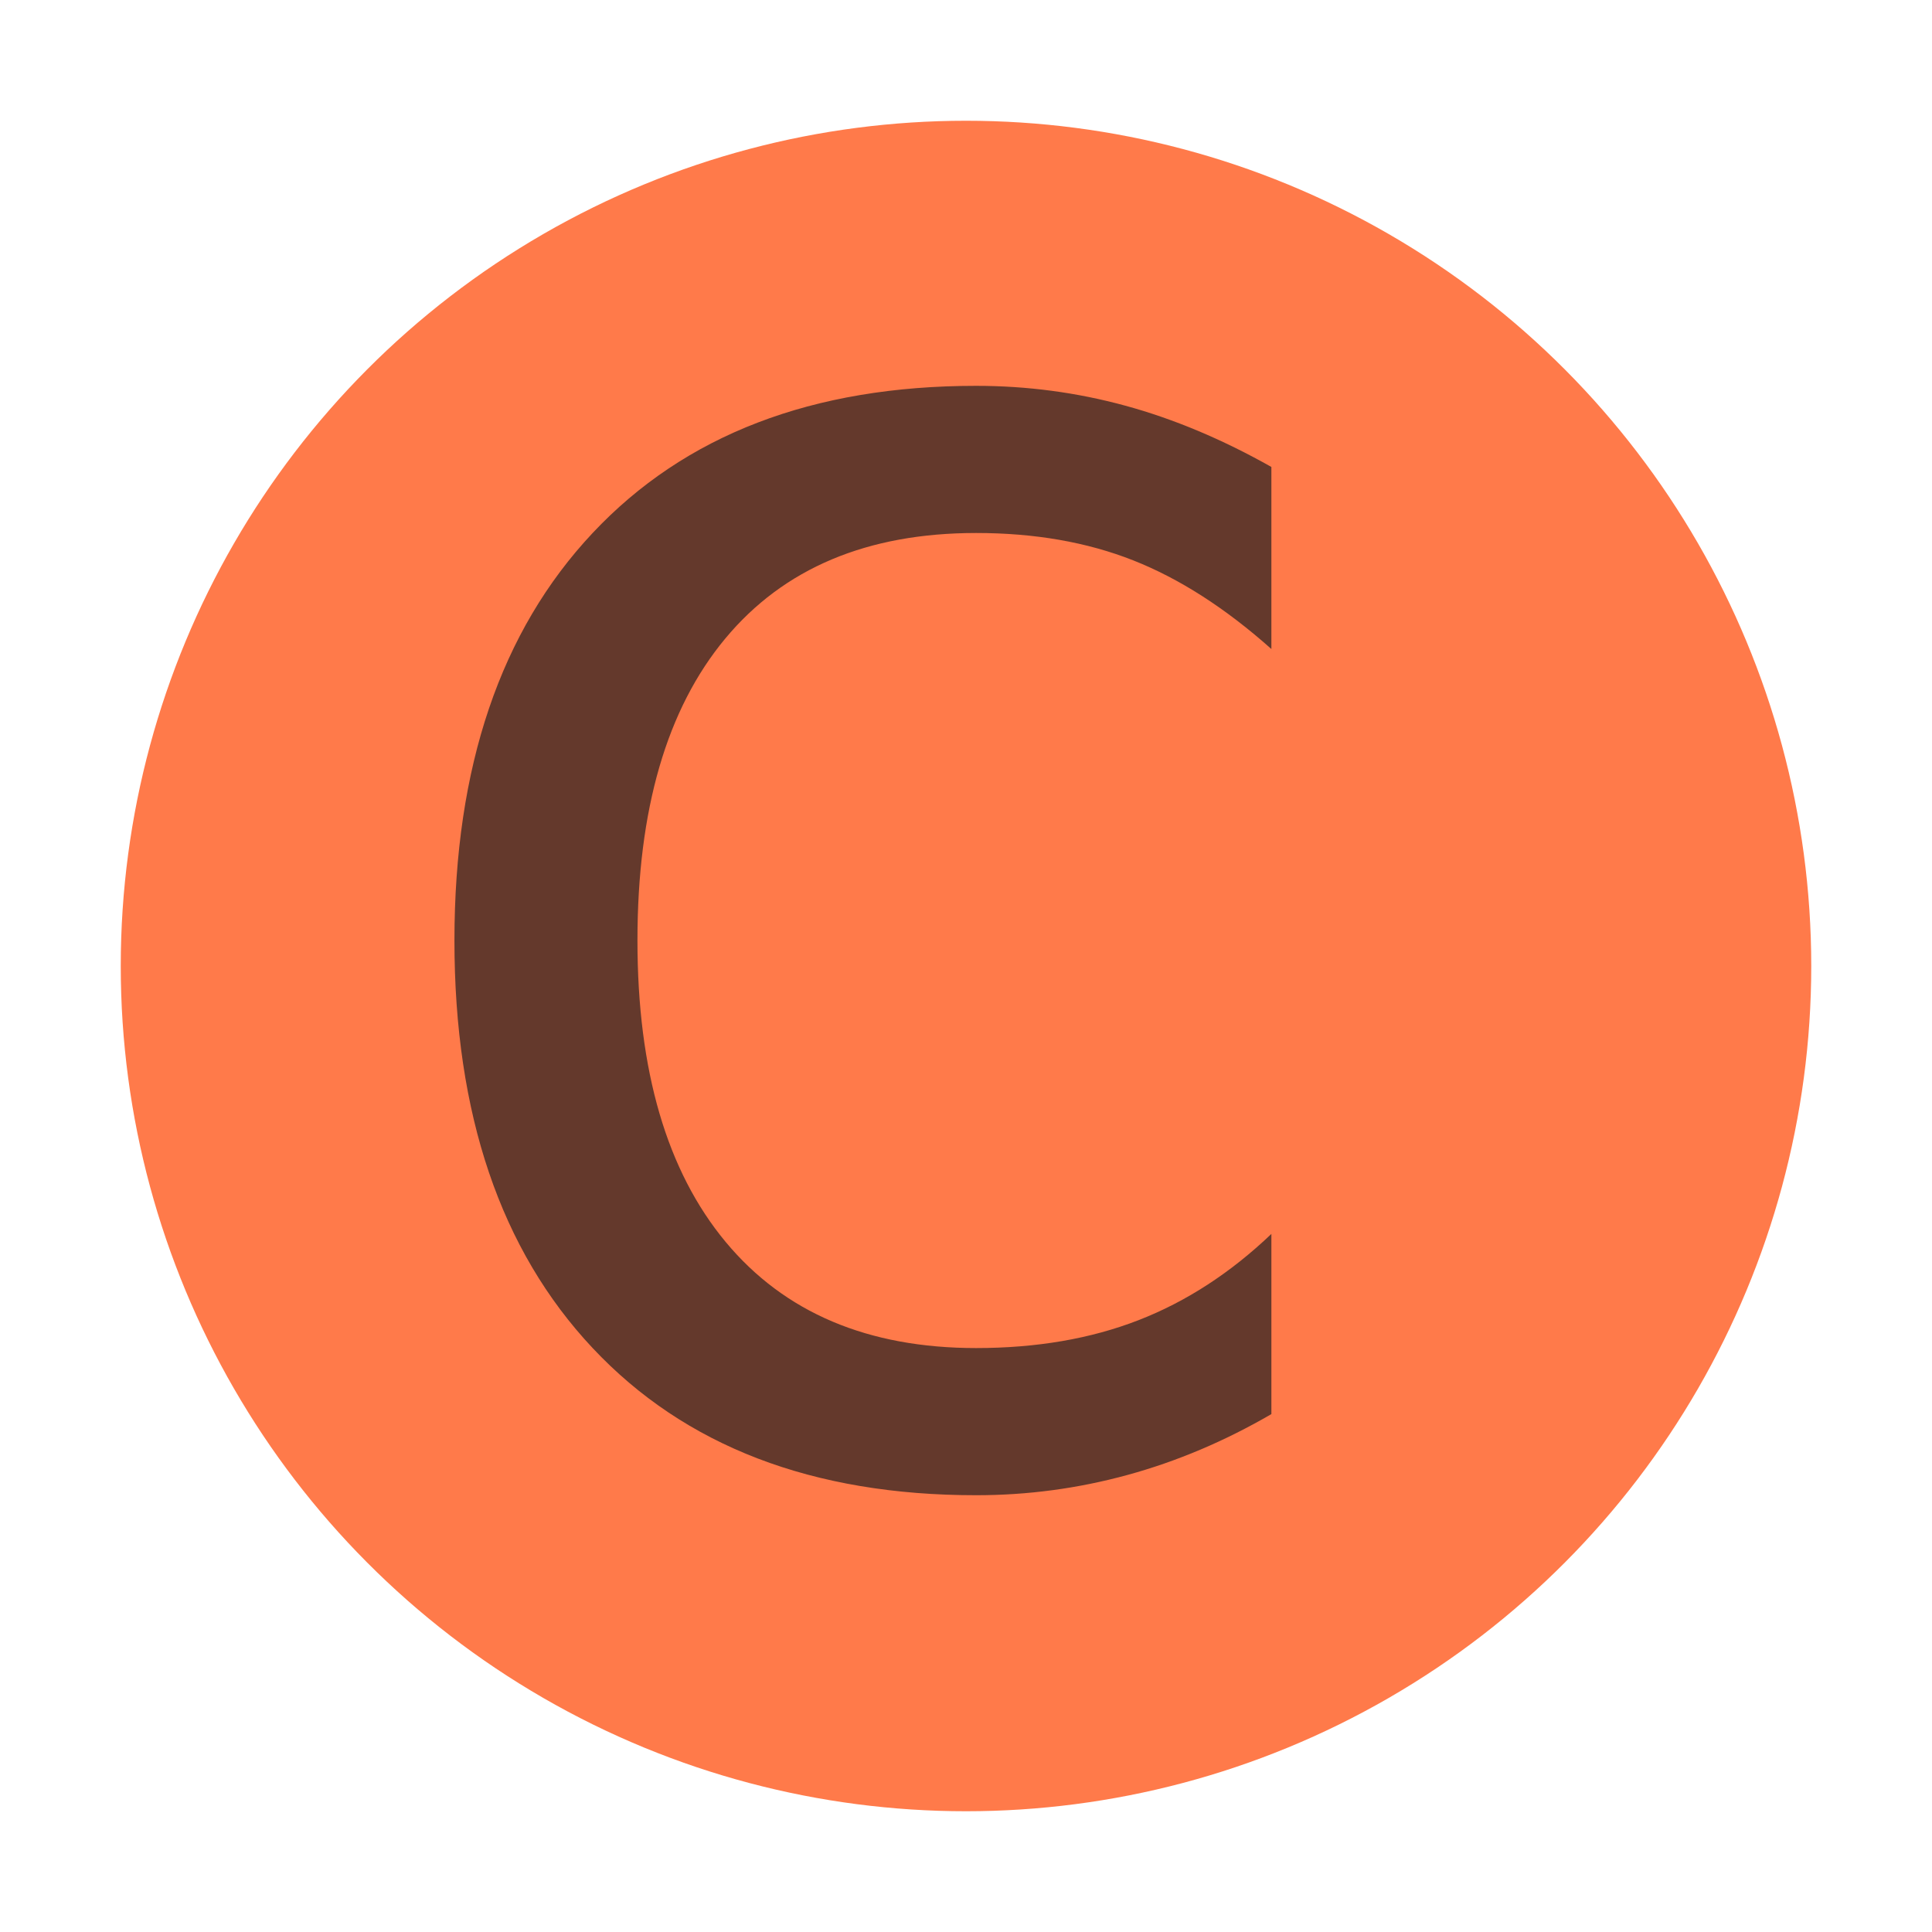 <svg xmlns="http://www.w3.org/2000/svg" width="16" height="16" viewBox="0 0 2048 2048"><circle fill-opacity=".9" r="896" cx="1024" cy="1024" fill="#ff6c37"/><path fill-opacity=".7" fill="#231f20" d="M1347.72 1499q-74 43-152.5 64.5t-160.5 21.5q-260 0-406.5-156t-146.5-432 146.5-432 406.5-156q81 0 158 21t155 65v193q-73-65-146.5-94t-166.5-29q-173 0-266 112t-93 320q0 207 93.5 319.5t265.5 112.5q96 0 172-29.5t141-91.5v191z"/></svg>
